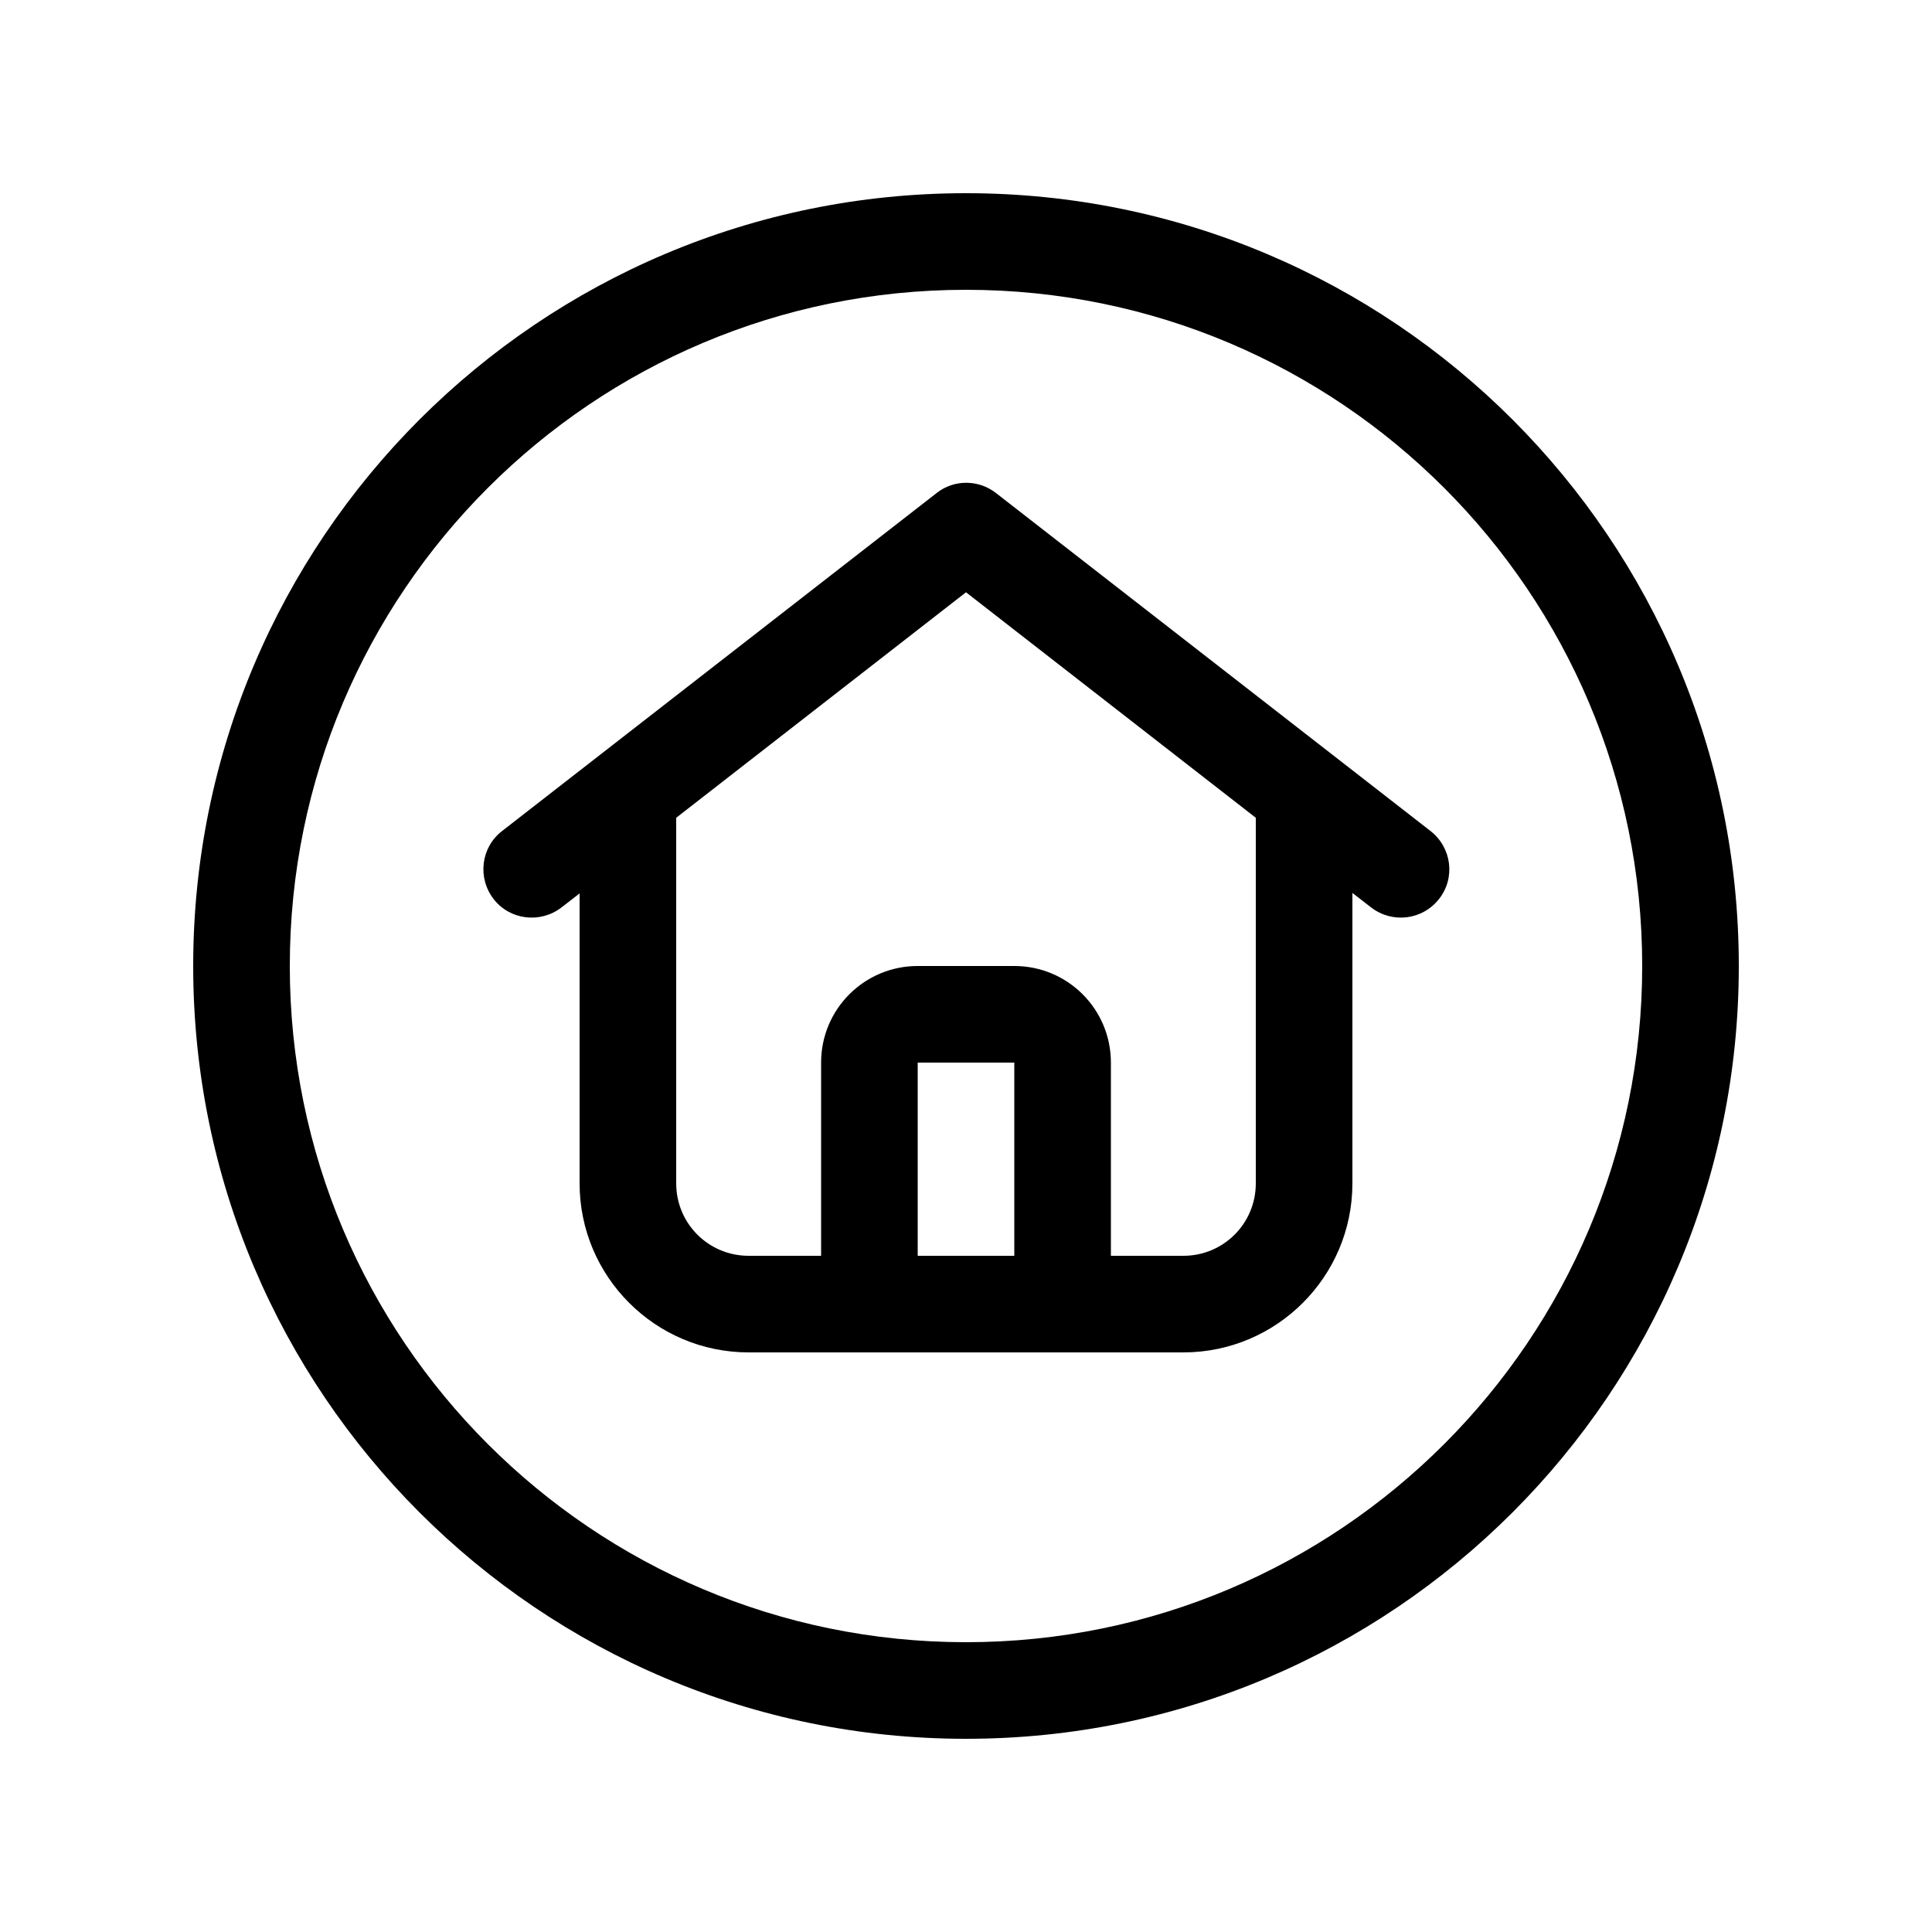 <svg xmlns="http://www.w3.org/2000/svg" viewBox="0 0 640 640"><!--! Font Awesome Pro 7.0.1 by @fontawesome - https://fontawesome.com License - https://fontawesome.com/license (Commercial License) Copyright 2025 Fonticons, Inc. --><path fill="currentColor" d="M320 96C443.7 96 544 196.3 544 320C544 443.7 443.7 544 320 544C196.3 544 96 443.7 96 320C96 196.3 196.3 96 320 96zM320 576C461.4 576 576 461.4 576 320C576 178.6 461.4 64 320 64C178.6 64 64 178.6 64 320C64 461.4 178.6 576 320 576zM304 416L304 352L336 352L336 416L304 416zM272 416L248 416C234.7 416 224 405.3 224 392L224 270.9L320 196.2L416 270.9L416 392C416 405.3 405.3 416 392 416L368 416L368 352C368 334.3 353.7 320 336 320L304 320C286.3 320 272 334.3 272 352L272 416zM192 295.8L192 392C192 422.9 217.1 448 248 448L392 448C422.9 448 448 422.9 448 392L448 295.8L454.2 300.6C461.2 306 471.2 304.8 476.7 297.8C482.2 290.8 480.9 280.8 473.9 275.3L329.9 163.3C324.1 158.8 316 158.8 310.3 163.3L166.3 275.3C159.3 280.7 158.1 290.8 163.5 297.8C168.9 304.8 179 306 186 300.6L192.2 295.8z"/></svg>
